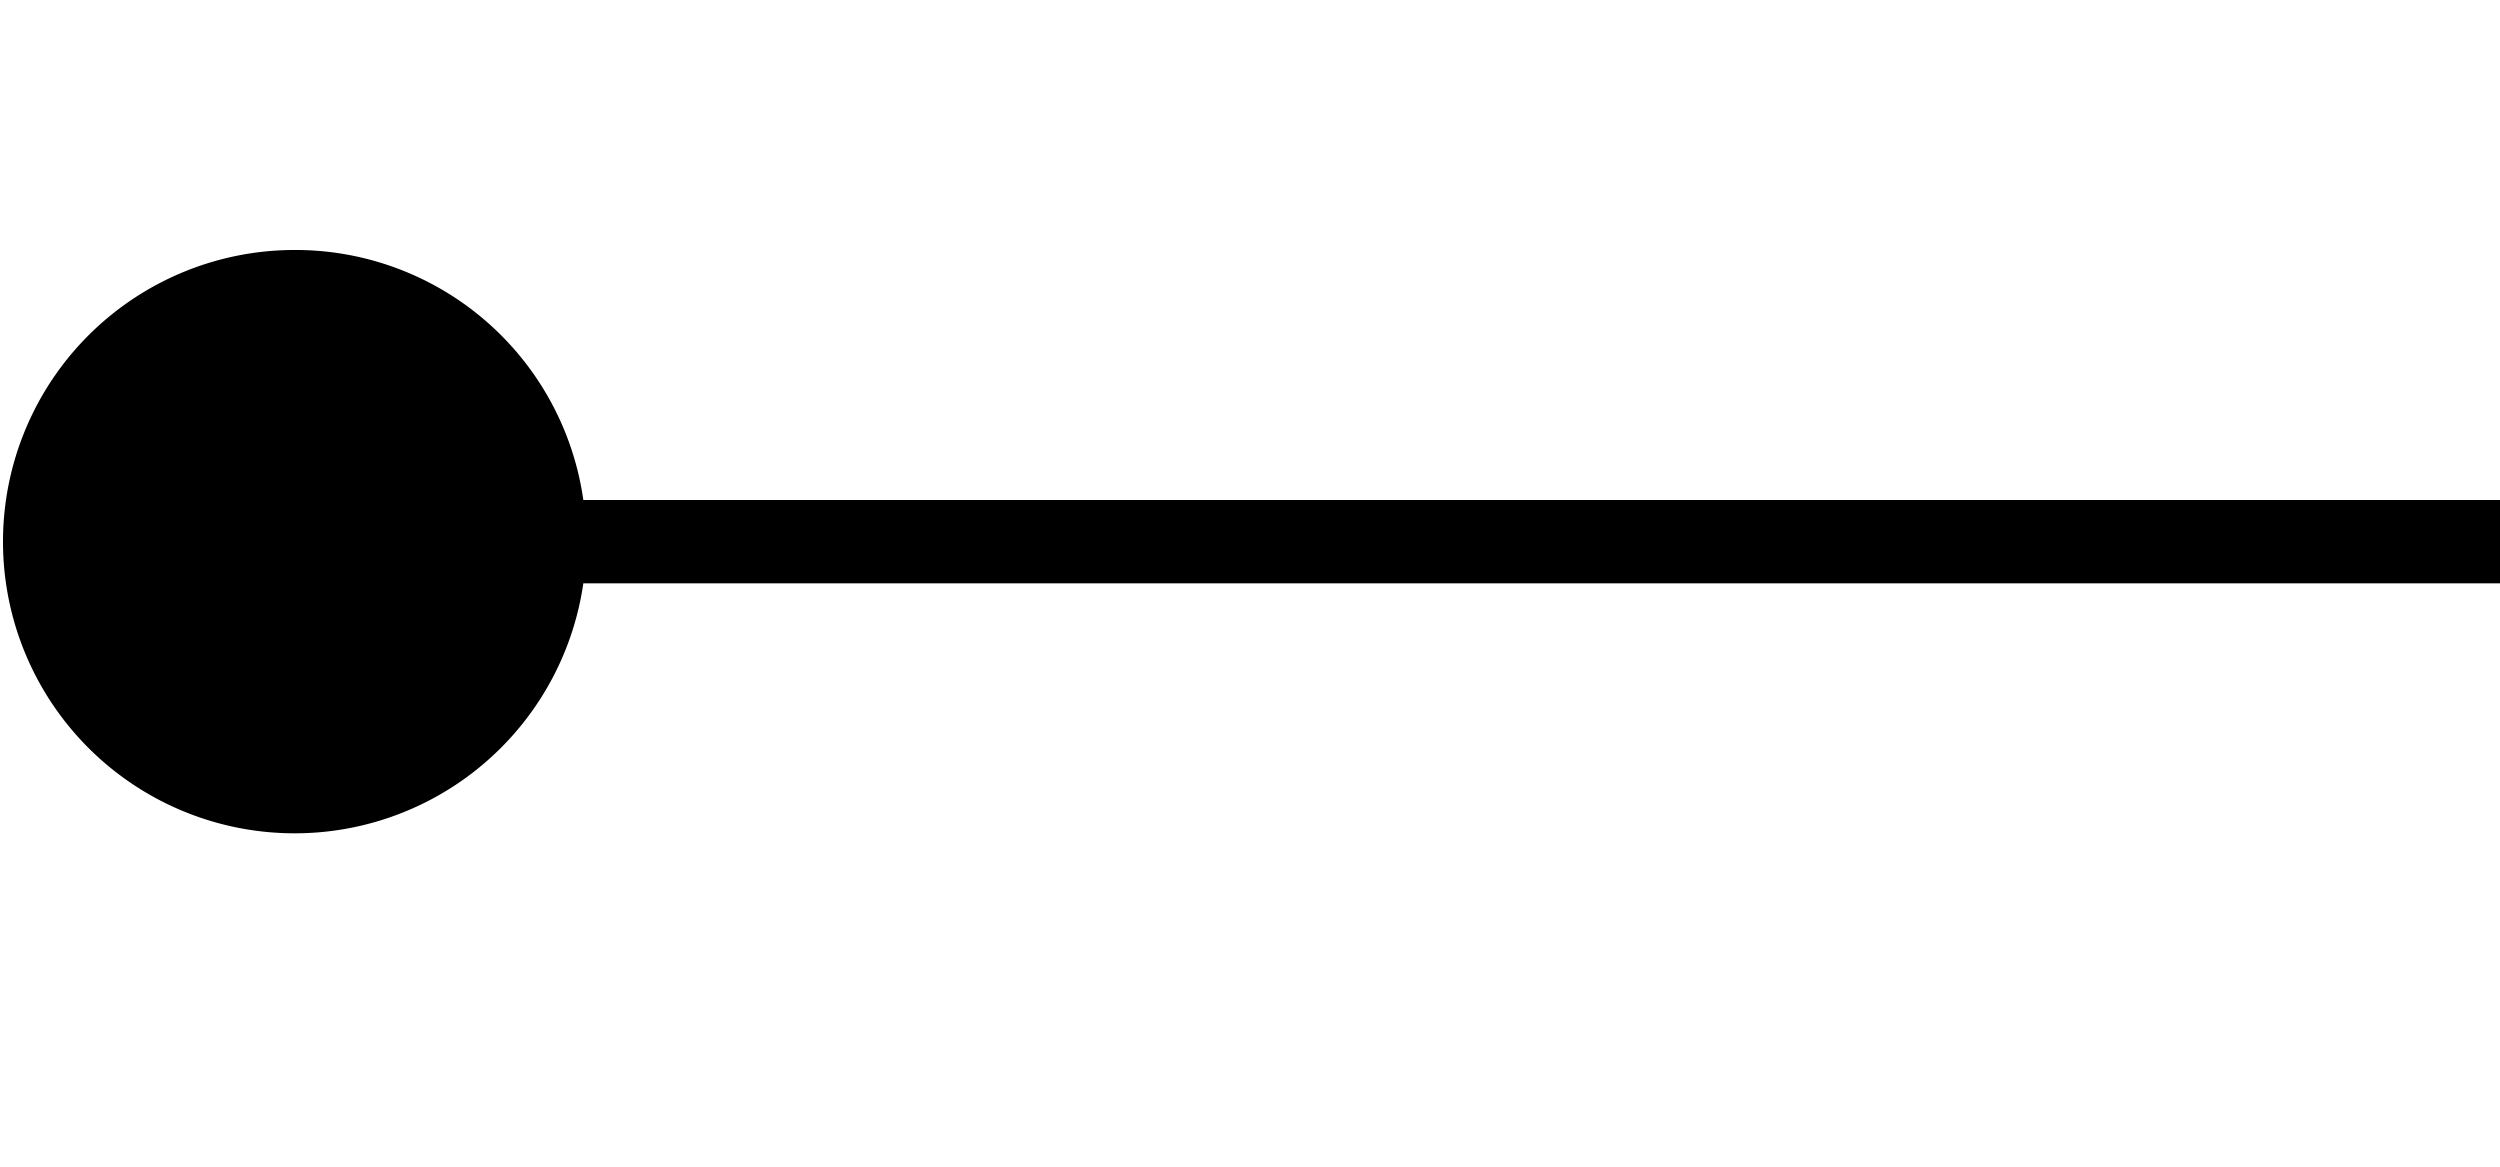 <?xml version="1.0" encoding="utf-8"?>
<svg version="1.1" xmlns="http://www.w3.org/2000/svg" xmlns:xlink="http://www.w3.org/1999/xlink"
	 xml:space="preserve"
	 id="endpoint-filled-circle"
	 x="0px" y="0px"
	 width="30" height="14"
	 viewBox="0 0 30 14">
	<path d="M3.5,3A3.5,3.5,0,1,0,7,7H30V6H7A3.49,3.49,0,0,0,3.5,3Z"/>
</svg>
